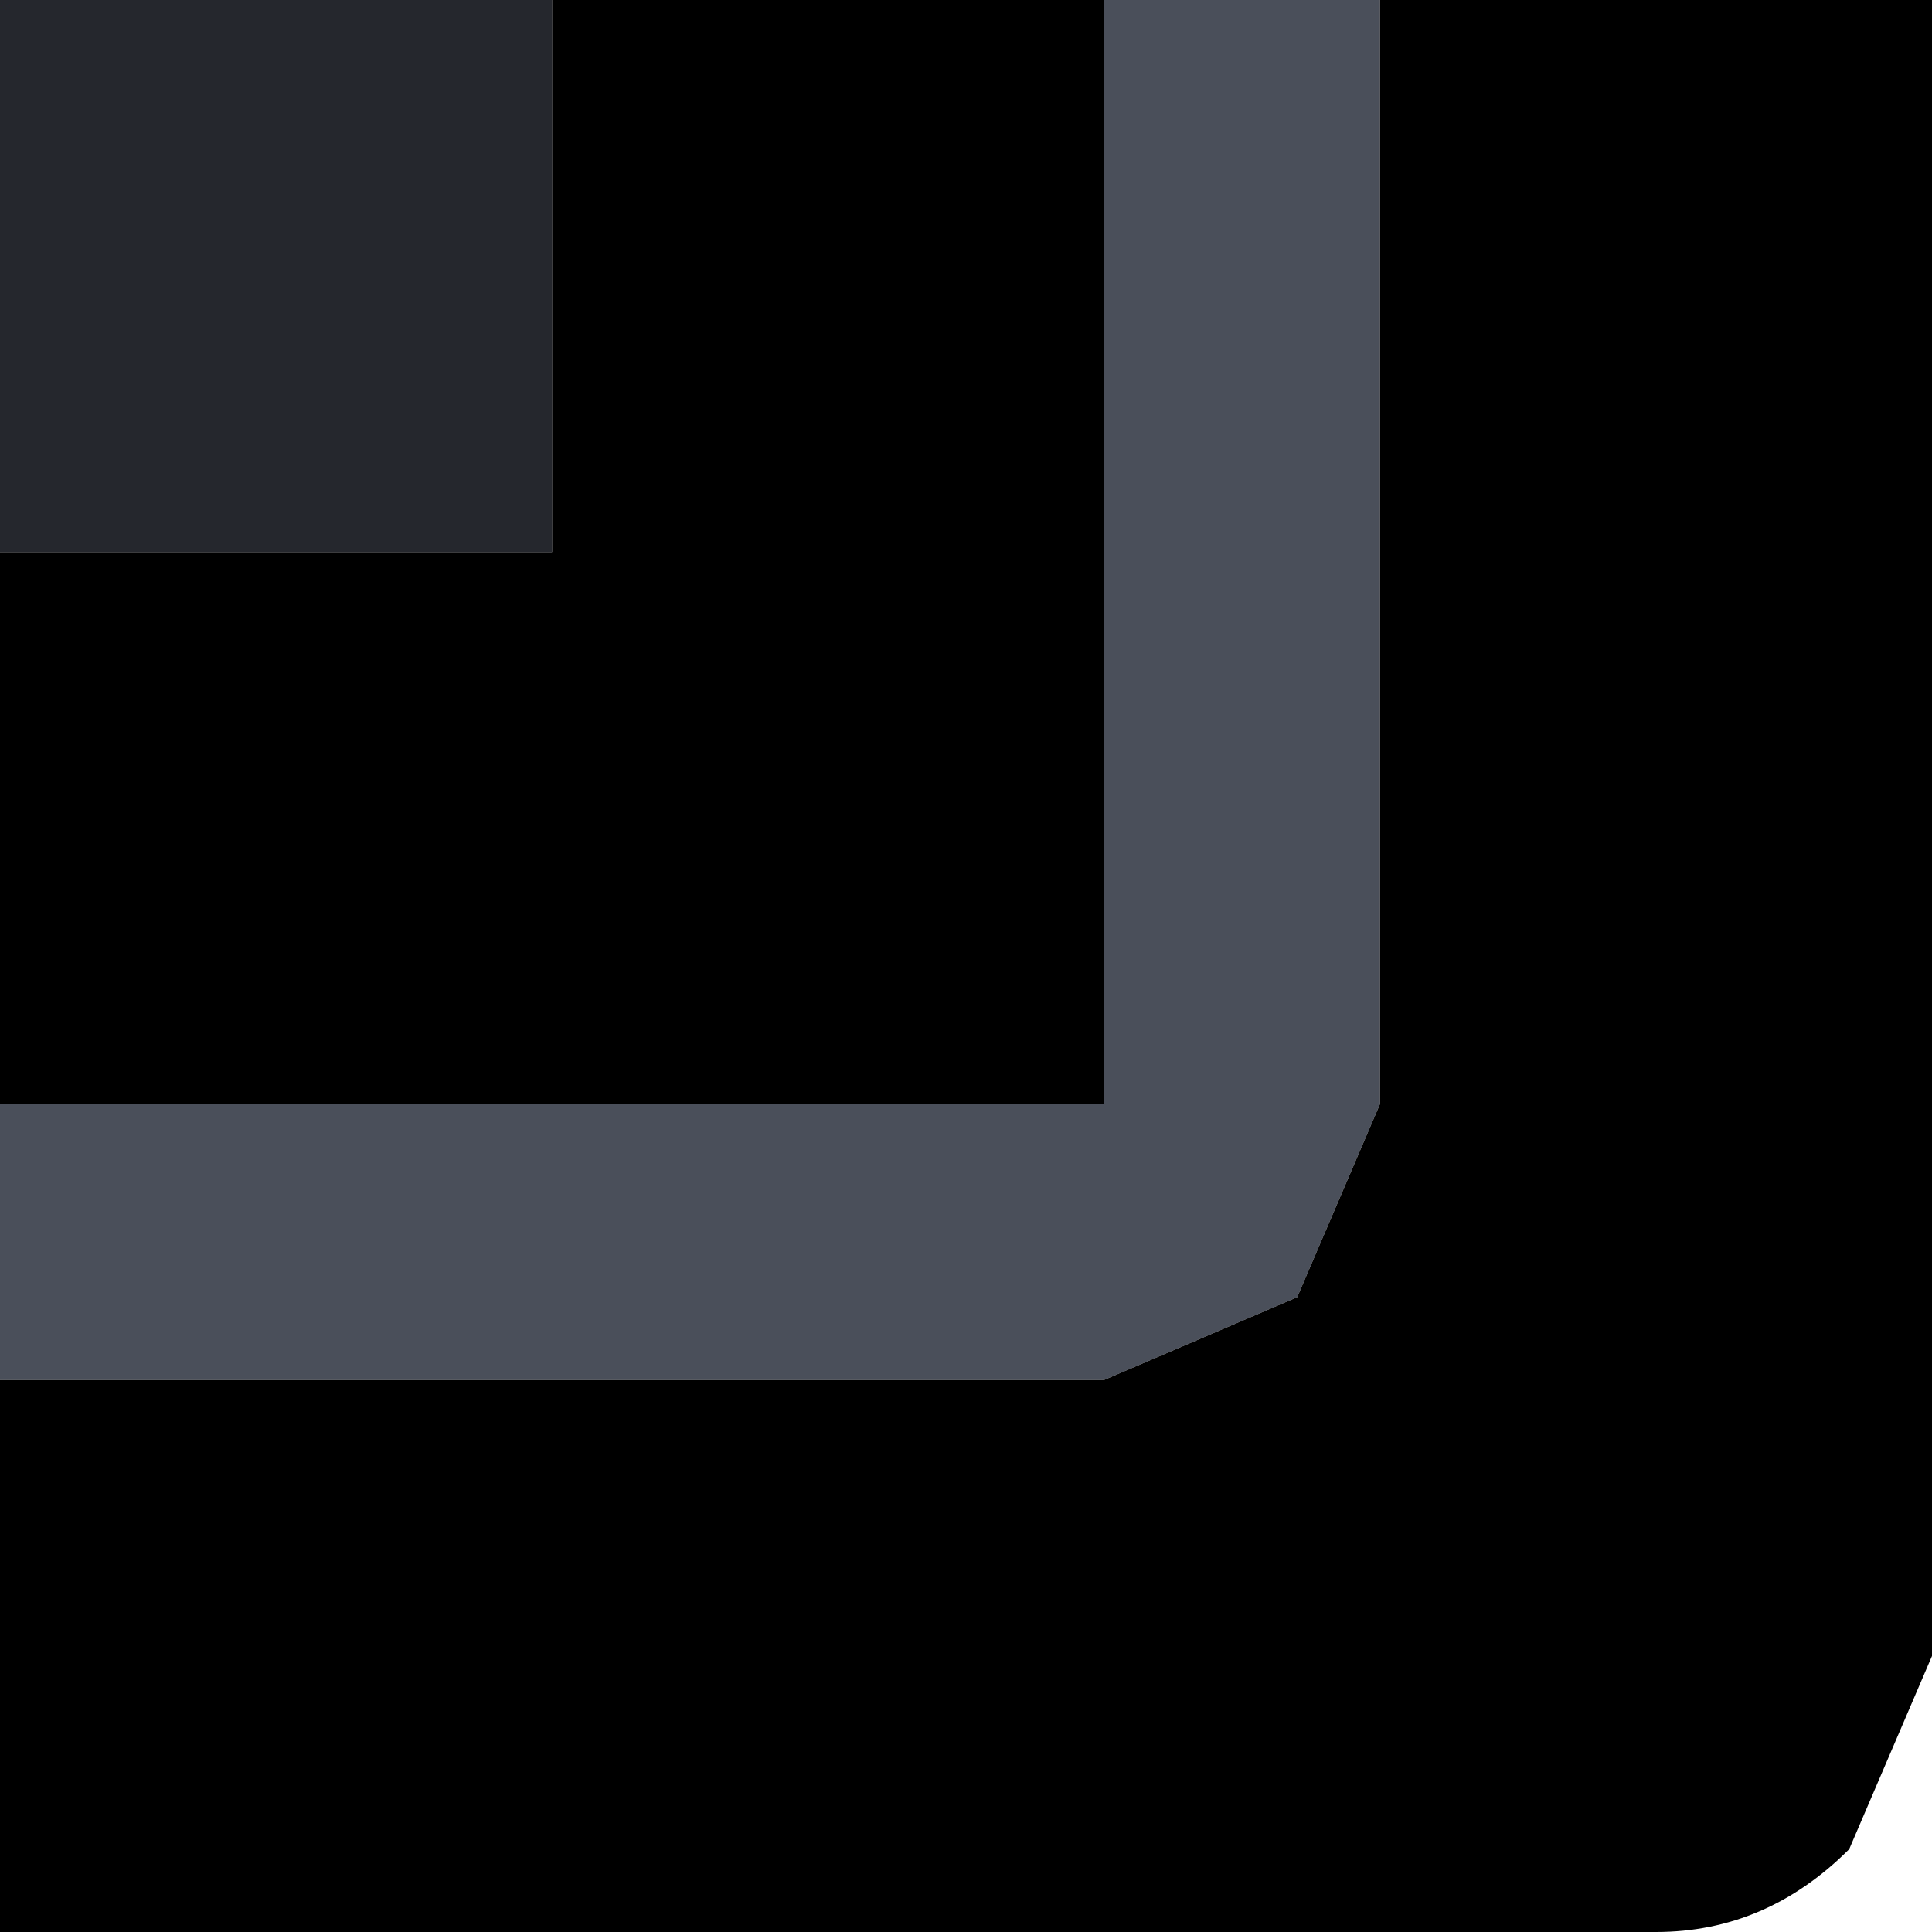 <?xml version="1.0" encoding="UTF-8" standalone="no"?>
<svg xmlns:ffdec="https://www.free-decompiler.com/flash" xmlns:xlink="http://www.w3.org/1999/xlink" ffdec:objectType="shape" height="7.0px" width="7.0px" xmlns="http://www.w3.org/2000/svg">
  <g transform="matrix(1.0, 0.0, 0.0, 1.0, 0.0, 0.0)">
    <path d="M5.0 0.0 L5.0 4.0 4.7 4.7 4.0 5.0 0.0 5.0 0.0 4.0 4.0 4.0 4.0 0.0 5.0 0.0" fill="#4a4f5a" fill-rule="evenodd" stroke="none"/>
    <path d="M0.0 5.0 L4.0 5.0 4.7 4.7 5.0 4.0 5.0 0.0 7.0 0.0 7.0 6.0 6.7 6.7 Q6.4 7.0 6.0 7.0 L0.0 7.0 0.0 5.0 M4.0 0.0 L4.0 4.0 0.0 4.0 0.0 2.0 2.0 2.0 2.0 0.0 4.0 0.0" fill="#000000" fill-rule="evenodd" stroke="none"/>
    <path d="M2.0 0.0 L2.0 2.0 0.0 2.0 0.0 0.0 2.0 0.0" fill="#25272d" fill-rule="evenodd" stroke="none"/>
  </g>
</svg>
